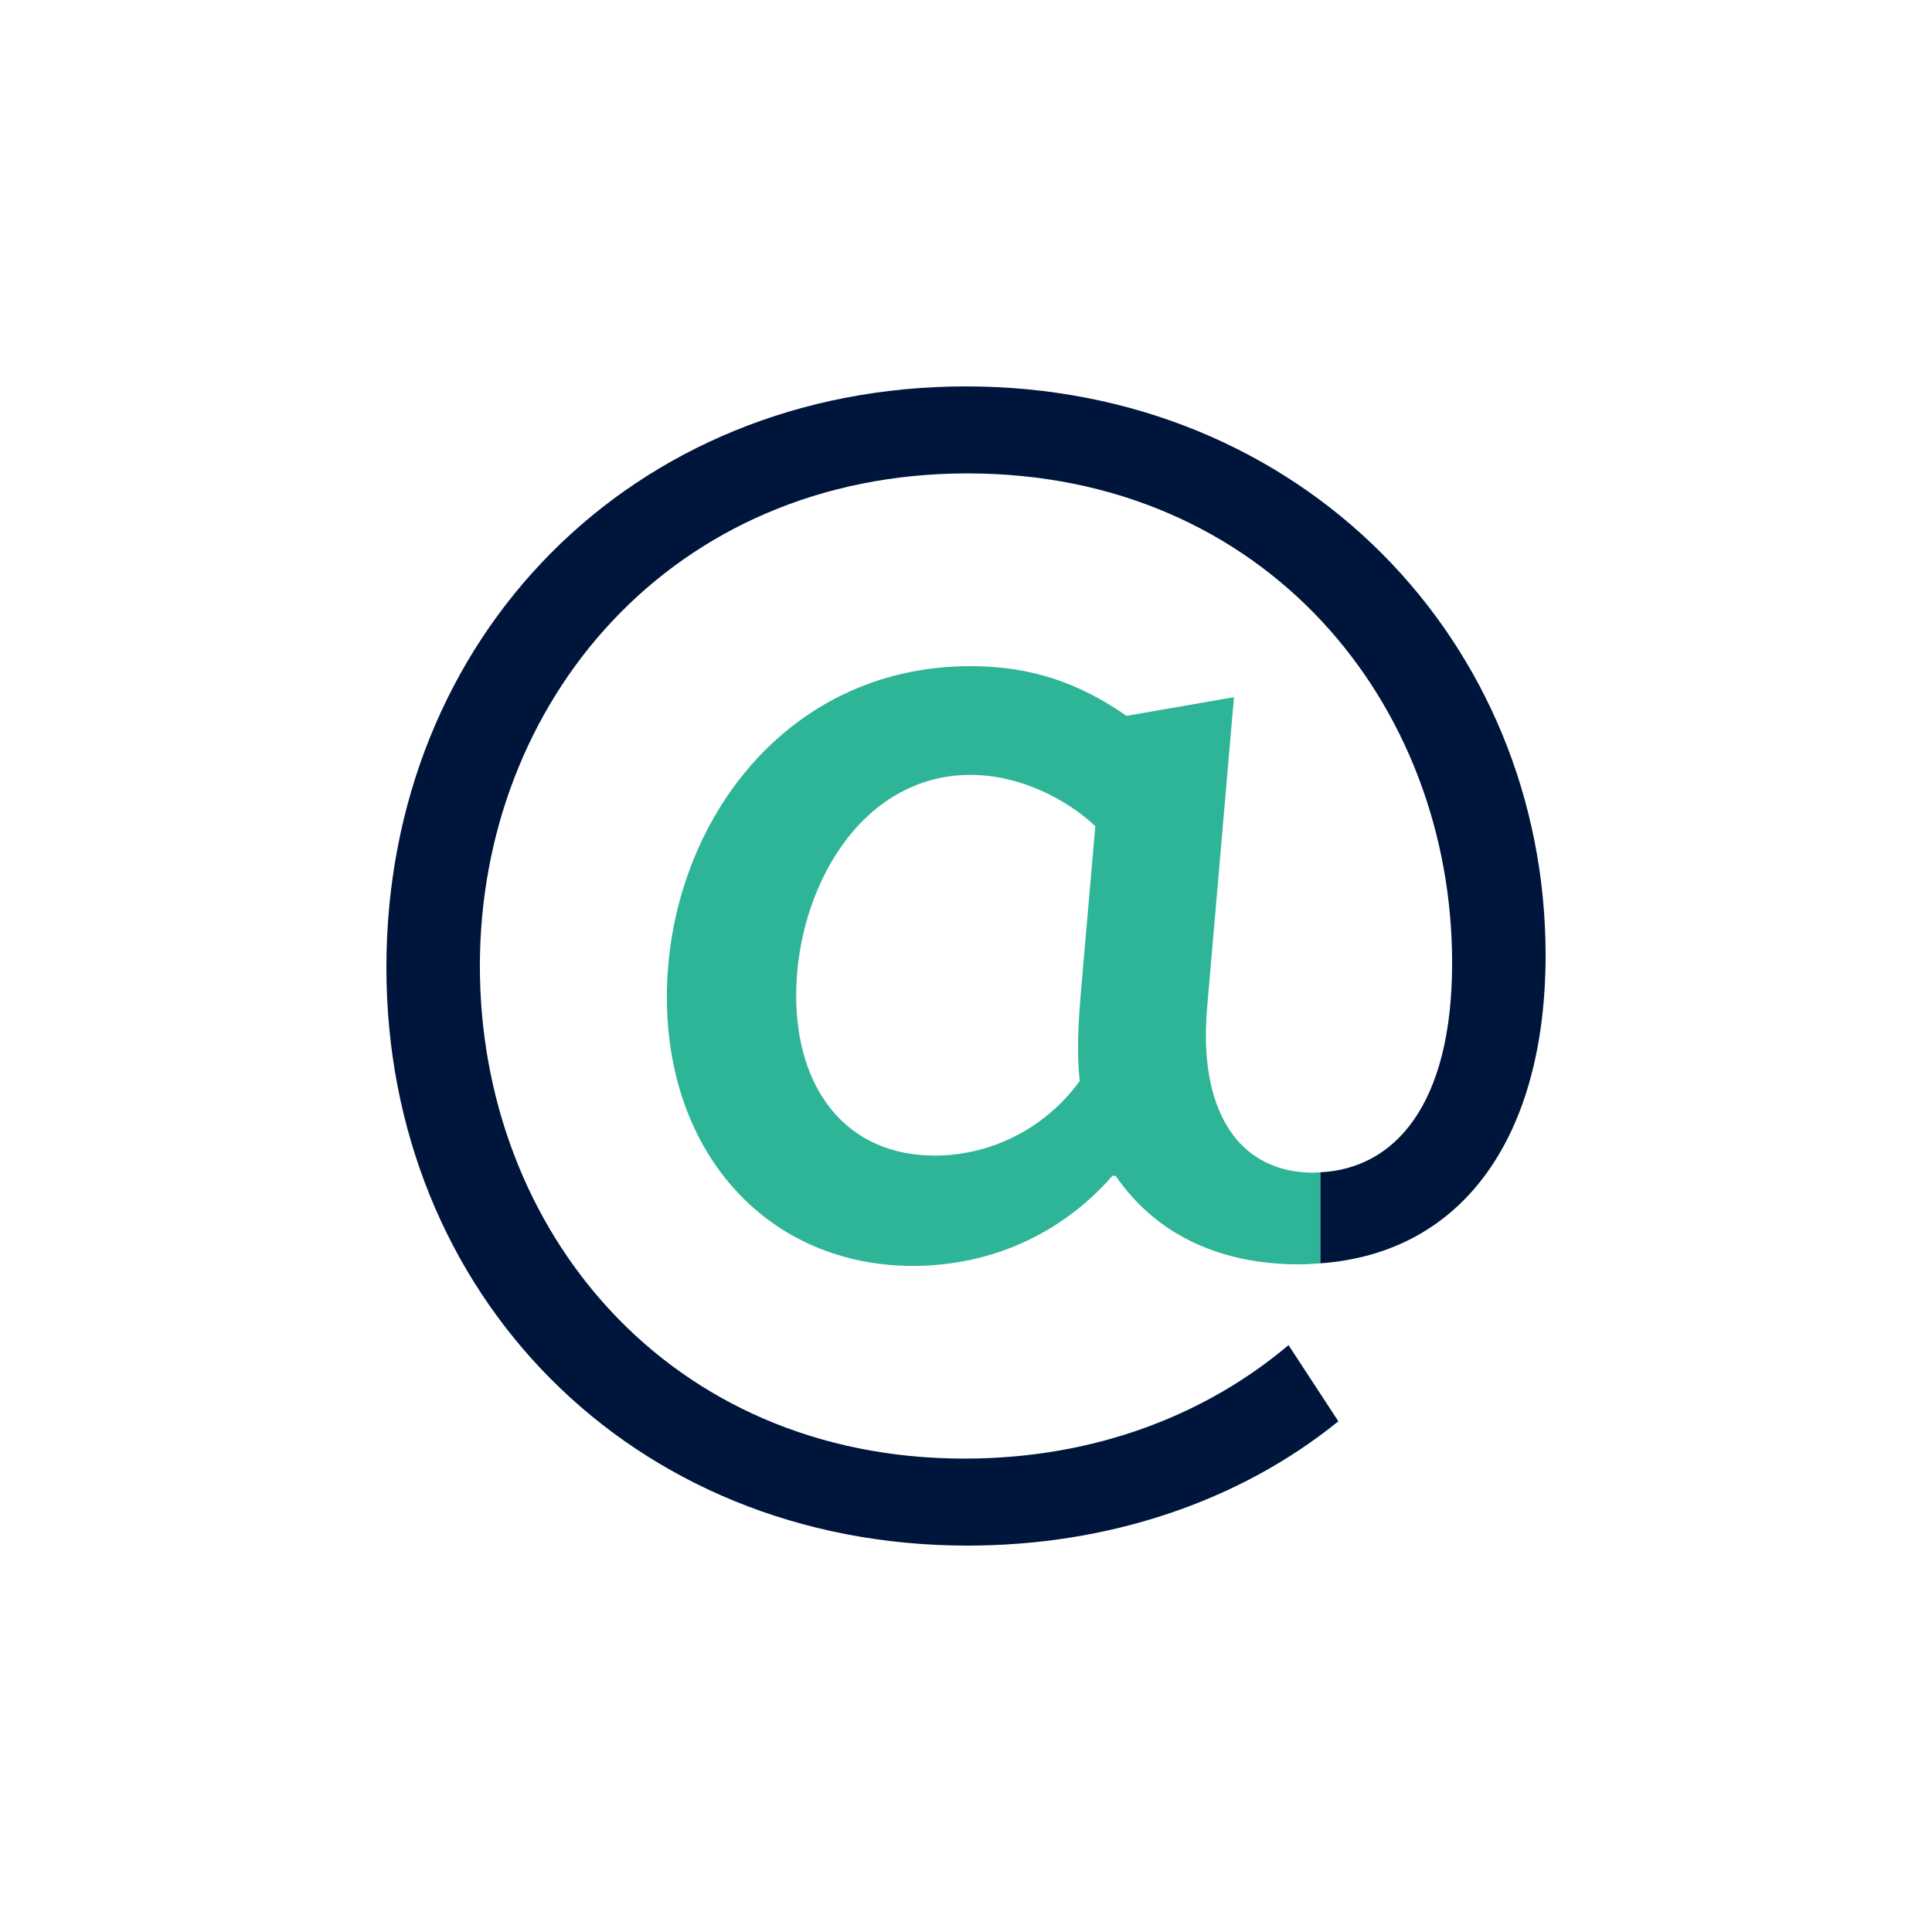 <?xml version="1.0" encoding="UTF-8"?>
<svg width="60px" height="60px" viewBox="0 0 60 60" version="1.1" xmlns="http://www.w3.org/2000/svg" xmlns:xlink="http://www.w3.org/1999/xlink">
    <title>icon/60x60/email</title>
    <g id="icon/60x60/email" stroke="none" stroke-width="1" fill="none" fill-rule="evenodd">
        <g id="Group-5" transform="translate(12, 12)">
            <path d="M36,17.662 C36,7.963 28.452,0 18,0 C7.645,0 0,7.769 0,18.049 C0,28.182 7.597,36 18.048,36 C22.403,36 26.468,34.648 29.564,32.14 L28.016,29.774 C25.5,31.898 22.064,33.298 17.951,33.298 C8.758,33.298 2.903,26.204 2.903,18.001 C2.903,9.797 8.854,2.702 18.048,2.702 C27.29,2.702 33.097,9.845 33.097,17.903 C33.097,22.307 31.317,24.294 29,24.407 L29,27.234 C33.48,26.912 36,23.237 36,17.662" id="Fill-1" fill="#00153B"></path>
            <path d="M21.58,18.676 C21.484,19.786 21.435,20.703 21.532,21.572 C20.371,23.163 18.629,23.888 17.032,23.888 C14.274,23.888 12.726,21.813 12.726,18.917 C12.726,15.636 14.71,12.065 18.145,12.065 C19.693,12.065 21.145,12.837 22.016,13.657 L21.58,18.676 Z M28.79,24.418 C26.564,24.418 25.451,22.682 25.451,20.172 C25.451,20.028 25.451,19.689 25.5,19.158 L26.322,9.652 L22.983,10.231 C21.532,9.218 20.032,8.687 18.145,8.687 C12.29,8.687 8.71,13.754 8.71,18.965 C8.71,23.888 11.903,27.314 16.354,27.314 C18.726,27.314 20.951,26.349 22.548,24.515 L22.645,24.515 C23.807,26.204 25.693,27.266 28.354,27.266 C28.576,27.266 28.788,27.249 29,27.235 L29,24.407 C28.93,24.411 28.861,24.418 28.79,24.418 L28.79,24.418 Z" id="Fill-3" fill="#2EB598"></path>
        </g>
    </g>
</svg>